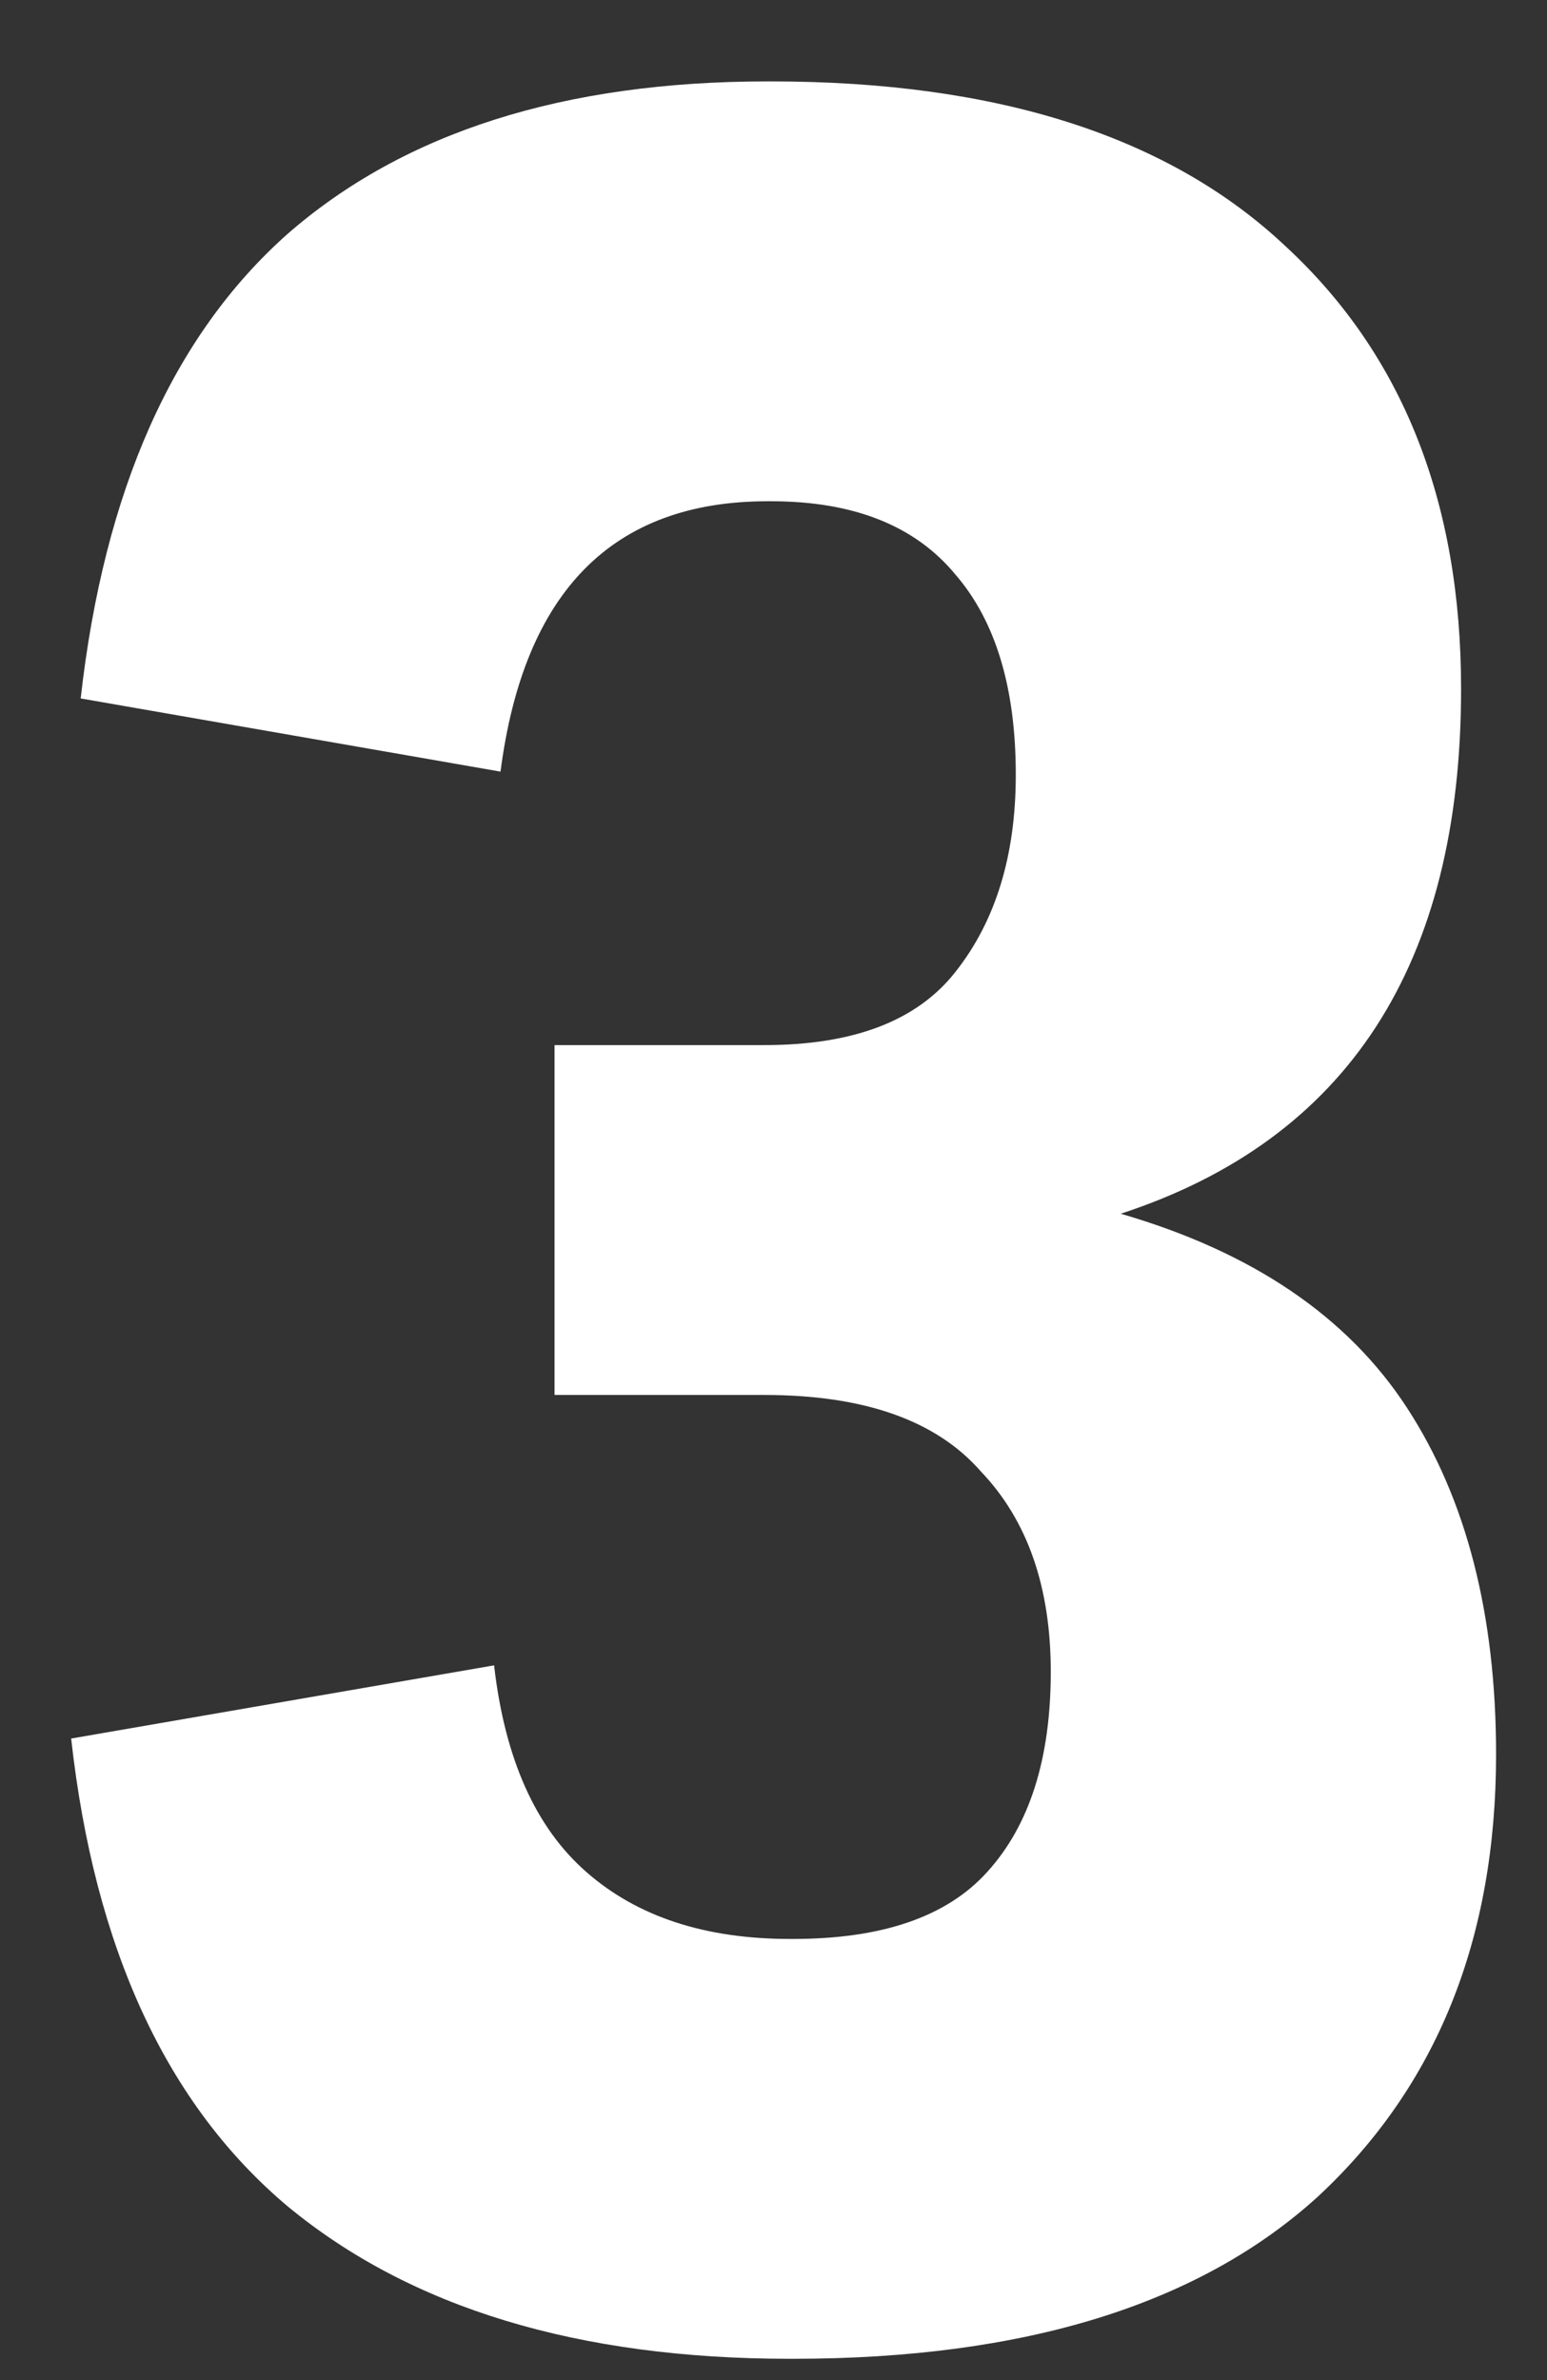 <svg width="13" height="20" viewBox="0 0 13 20" fill="none" xmlns="http://www.w3.org/2000/svg">
<rect x="0" y="0" width="13" height="20" fill="#333333" stroke="none"/>
<path d="M0.598 14.609L4.152 13.994C4.242 14.778 4.5 15.357 4.928 15.731C5.355 16.106 5.925 16.293 6.638 16.293H6.665C7.413 16.293 7.957 16.106 8.295 15.731C8.652 15.339 8.83 14.778 8.83 14.048C8.83 13.335 8.634 12.774 8.242 12.364C7.868 11.936 7.262 11.722 6.424 11.722H4.66V8.782H6.424C7.173 8.782 7.707 8.577 8.028 8.168C8.367 7.74 8.536 7.188 8.536 6.51C8.536 5.78 8.367 5.219 8.028 4.827C7.689 4.417 7.173 4.212 6.478 4.212H6.451C5.15 4.212 4.402 4.969 4.206 6.484L0.678 5.869C0.874 4.123 1.453 2.822 2.415 1.967C3.395 1.111 4.74 0.684 6.451 0.684H6.478C8.384 0.684 9.828 1.147 10.808 2.074C11.788 2.982 12.278 4.221 12.278 5.789C12.278 8.105 11.324 9.575 9.418 10.199C10.523 10.52 11.324 11.063 11.823 11.829C12.322 12.595 12.572 13.566 12.572 14.742C12.572 16.293 12.073 17.531 11.075 18.458C10.077 19.366 8.607 19.821 6.665 19.821H6.638C4.856 19.821 3.449 19.393 2.415 18.538C1.4 17.683 0.794 16.373 0.598 14.609Z" fill="white"/>
</svg>
